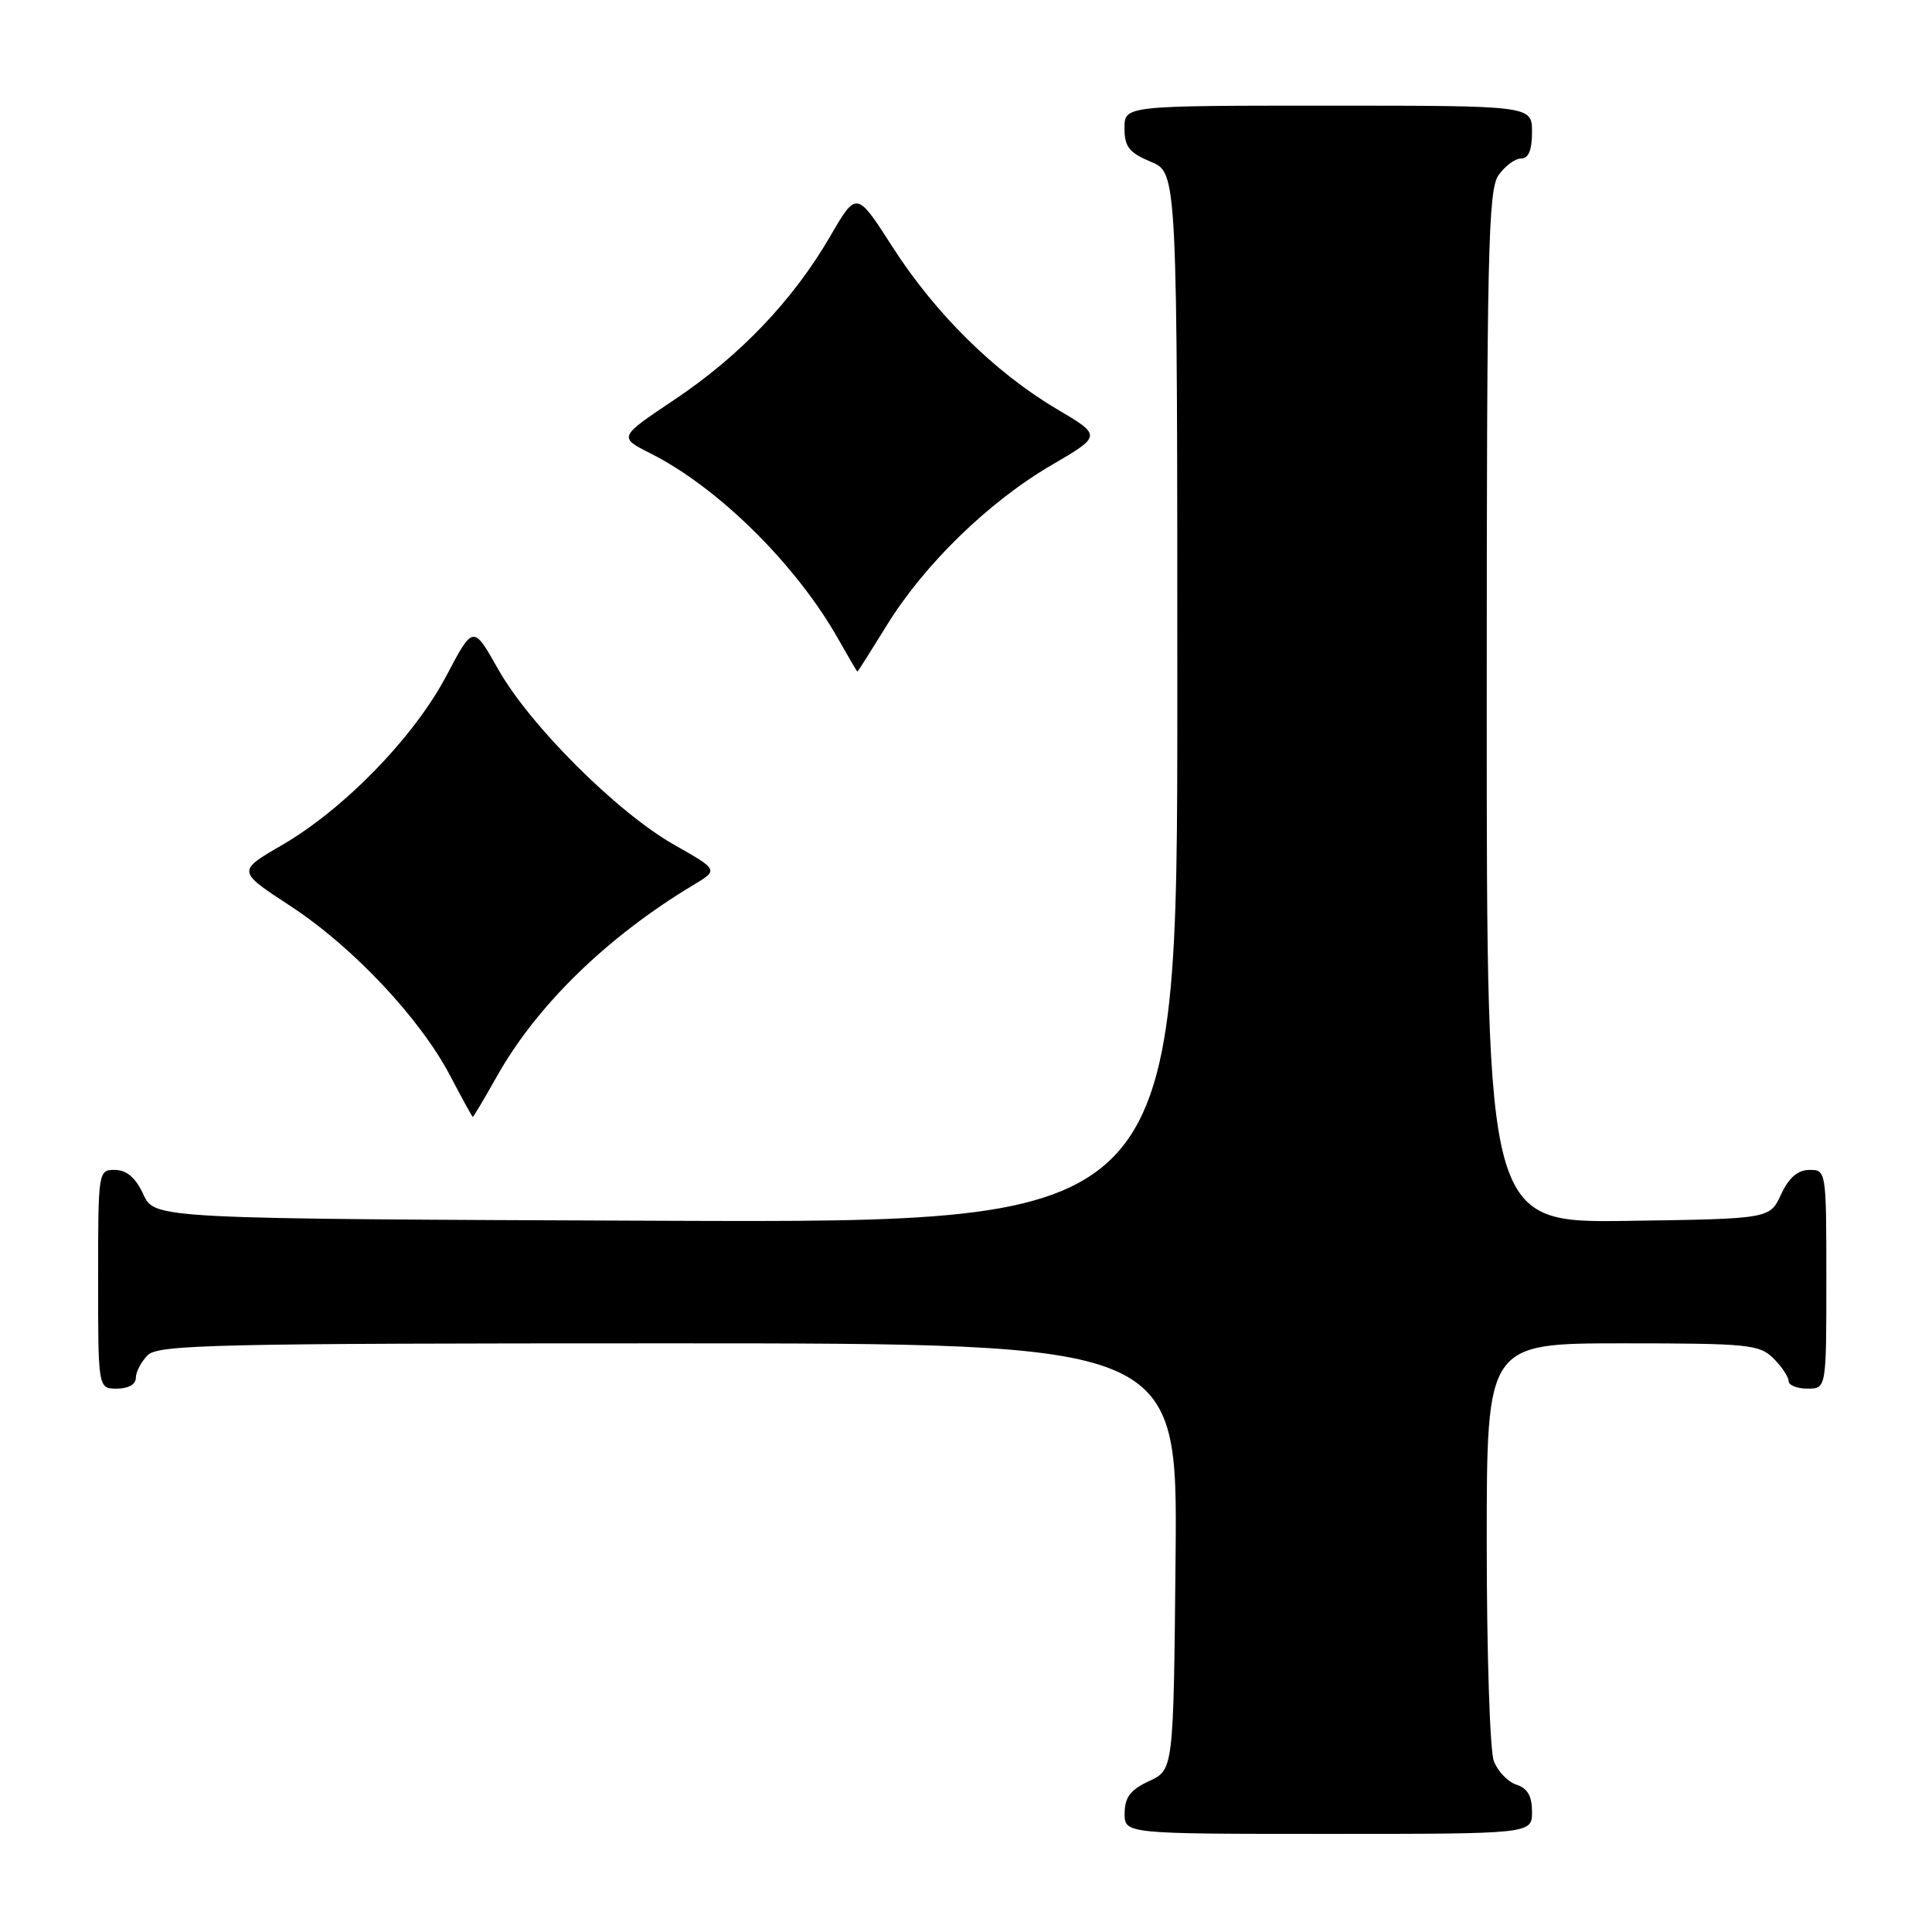 <?xml version="1.0" encoding="UTF-8" standalone="no"?>
<!DOCTYPE svg PUBLIC "-//W3C//DTD SVG 1.1//EN" "http://www.w3.org/Graphics/SVG/1.1/DTD/svg11.dtd" >
<svg xmlns="http://www.w3.org/2000/svg" xmlns:xlink="http://www.w3.org/1999/xlink" version="1.1" viewBox="0 0 256 256">
 <g >
 <path fill="currentColor"
d=" M 203.00 240.07 C 203.00 237.99 202.40 236.95 200.94 236.48 C 199.81 236.12 198.46 234.71 197.94 233.35 C 197.42 231.99 197.00 218.97 197.00 204.43 C 197.00 178.00 197.00 178.00 215.00 178.00 C 231.67 178.00 233.15 178.15 235.00 180.00 C 236.10 181.10 237.00 182.45 237.00 183.00 C 237.00 183.55 238.12 184.00 239.50 184.00 C 242.00 184.00 242.00 184.00 242.00 169.50 C 242.00 155.12 241.98 155.00 239.75 155.02 C 238.20 155.04 237.03 156.05 236.00 158.27 C 234.50 161.50 234.50 161.50 215.75 161.77 C 197.00 162.04 197.00 162.04 197.00 93.74 C 197.00 33.55 197.18 25.18 198.56 23.22 C 199.41 22.00 200.76 21.00 201.56 21.00 C 202.54 21.00 203.00 19.88 203.00 17.50 C 203.00 14.00 203.00 14.00 176.00 14.00 C 149.00 14.00 149.00 14.00 149.00 16.99 C 149.00 19.45 149.61 20.23 152.50 21.44 C 156.00 22.90 156.00 22.90 156.00 92.46 C 156.00 162.01 156.00 162.01 88.25 161.76 C 20.50 161.50 20.50 161.50 19.00 158.27 C 17.97 156.05 16.80 155.04 15.25 155.02 C 13.02 155.00 13.00 155.12 13.00 169.50 C 13.00 184.00 13.00 184.00 15.50 184.00 C 17.00 184.00 18.00 183.43 18.00 182.57 C 18.00 181.79 18.71 180.44 19.57 179.57 C 20.97 178.17 28.61 178.00 88.59 178.00 C 156.03 178.00 156.03 178.00 155.77 206.25 C 155.50 234.50 155.50 234.50 152.27 236.00 C 149.79 237.15 149.04 238.14 149.02 240.25 C 149.00 243.00 149.00 243.00 176.00 243.00 C 203.00 243.00 203.00 243.00 203.00 240.07 Z  M 65.87 142.57 C 71.18 133.16 80.45 124.14 91.85 117.28 C 95.21 115.27 95.21 115.27 89.35 111.95 C 81.78 107.66 70.19 96.10 66.00 88.66 C 62.70 82.81 62.70 82.81 59.14 89.56 C 54.86 97.67 45.62 107.18 37.38 111.97 C 31.41 115.43 31.41 115.43 38.45 120.03 C 46.73 125.43 55.69 134.96 59.67 142.58 C 61.23 145.56 62.57 148.00 62.65 148.00 C 62.74 148.00 64.19 145.56 65.87 142.57 Z  M 117.52 82.83 C 122.50 74.76 131.05 66.45 139.35 61.62 C 146.00 57.73 146.00 57.73 140.03 54.20 C 131.81 49.33 123.94 41.57 118.27 32.73 C 113.50 25.29 113.50 25.29 110.00 31.32 C 105.09 39.77 98.07 47.14 89.38 52.95 C 81.94 57.93 81.94 57.93 86.22 60.09 C 95.22 64.63 105.55 74.86 111.11 84.74 C 112.43 87.08 113.55 88.99 113.61 88.99 C 113.67 89.00 115.43 86.22 117.52 82.83 Z "/>
</g>
</svg>